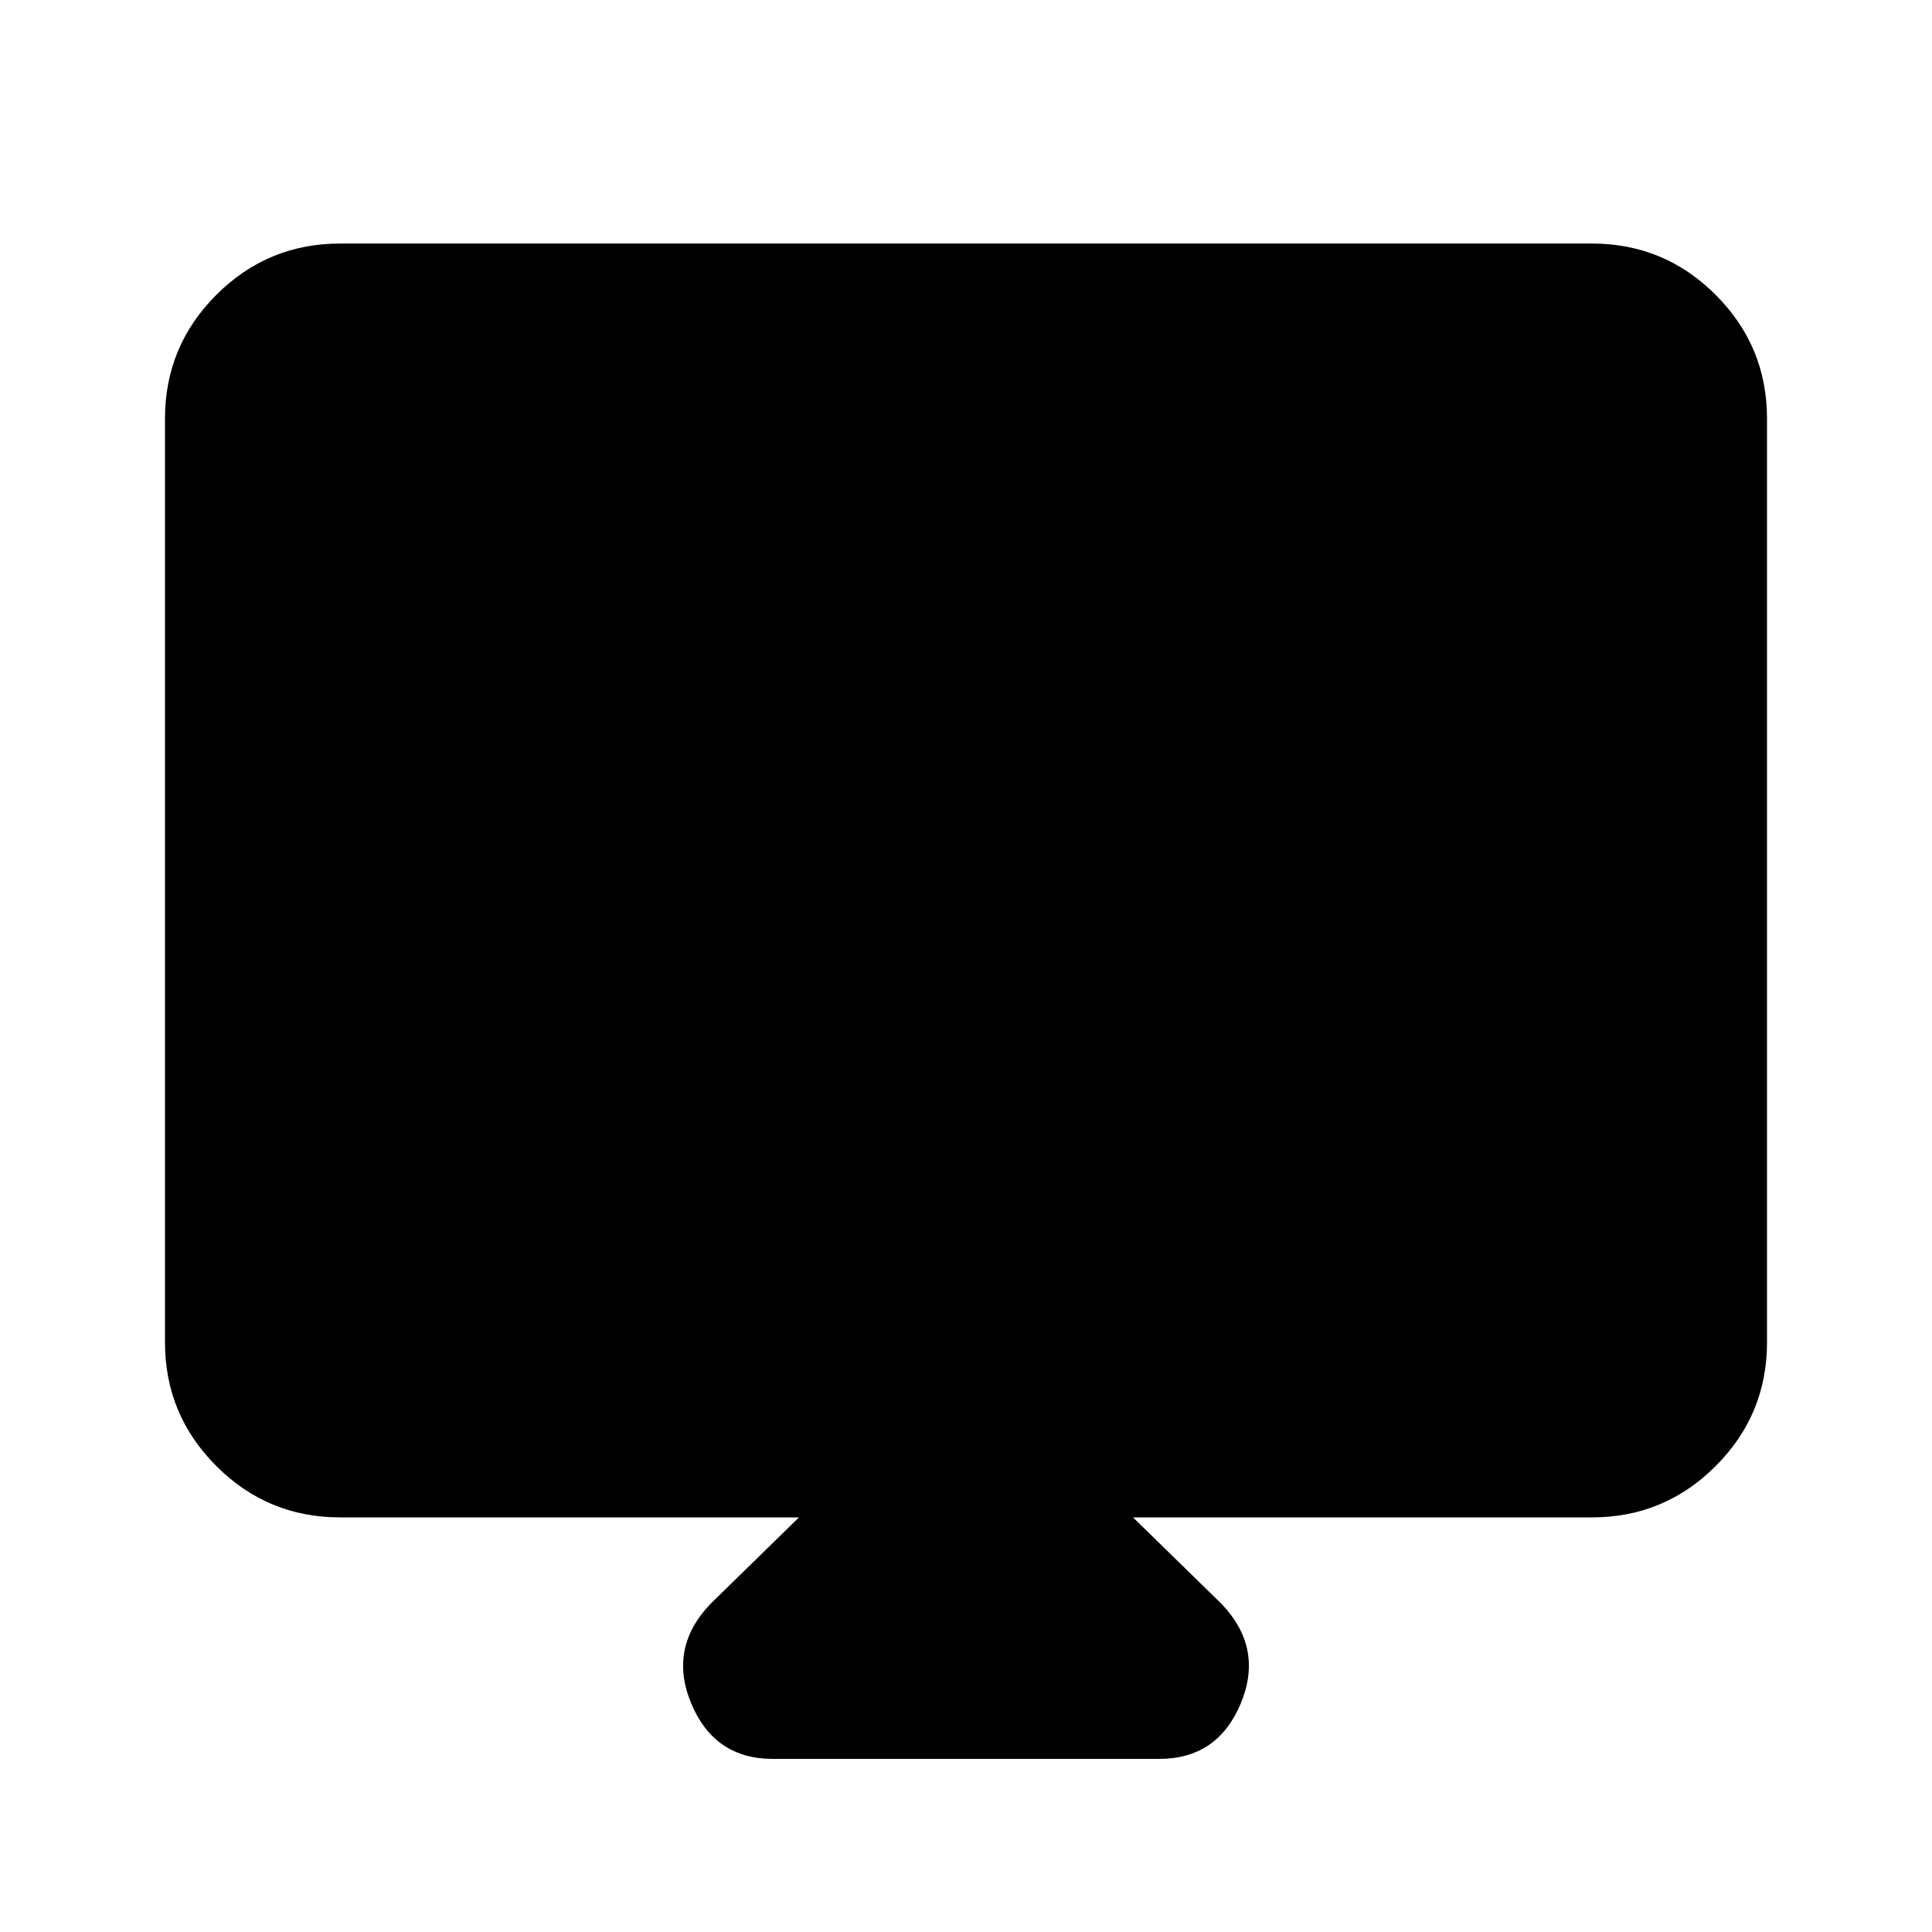 <svg xmlns="http://www.w3.org/2000/svg" height="20" width="20"><path d="M8 18.208q-.604 0-.844-.573-.239-.573.198-1.031l.917-.896h-4.75q-.75 0-1.281-.531-.532-.531-.532-1.281V4.333q0-.75.532-1.281.531-.531 1.281-.531h12.958q.75 0 1.281.531.532.531.532 1.281v9.563q0 .75-.532 1.281-.531.531-1.281.531h-4.75l.917.896q.437.458.198 1.031-.24.573-.844.573Zm-4.417-6.791h12.834V4.396H3.583Zm0 0V4.396h12.834v7.021Z"/></svg>